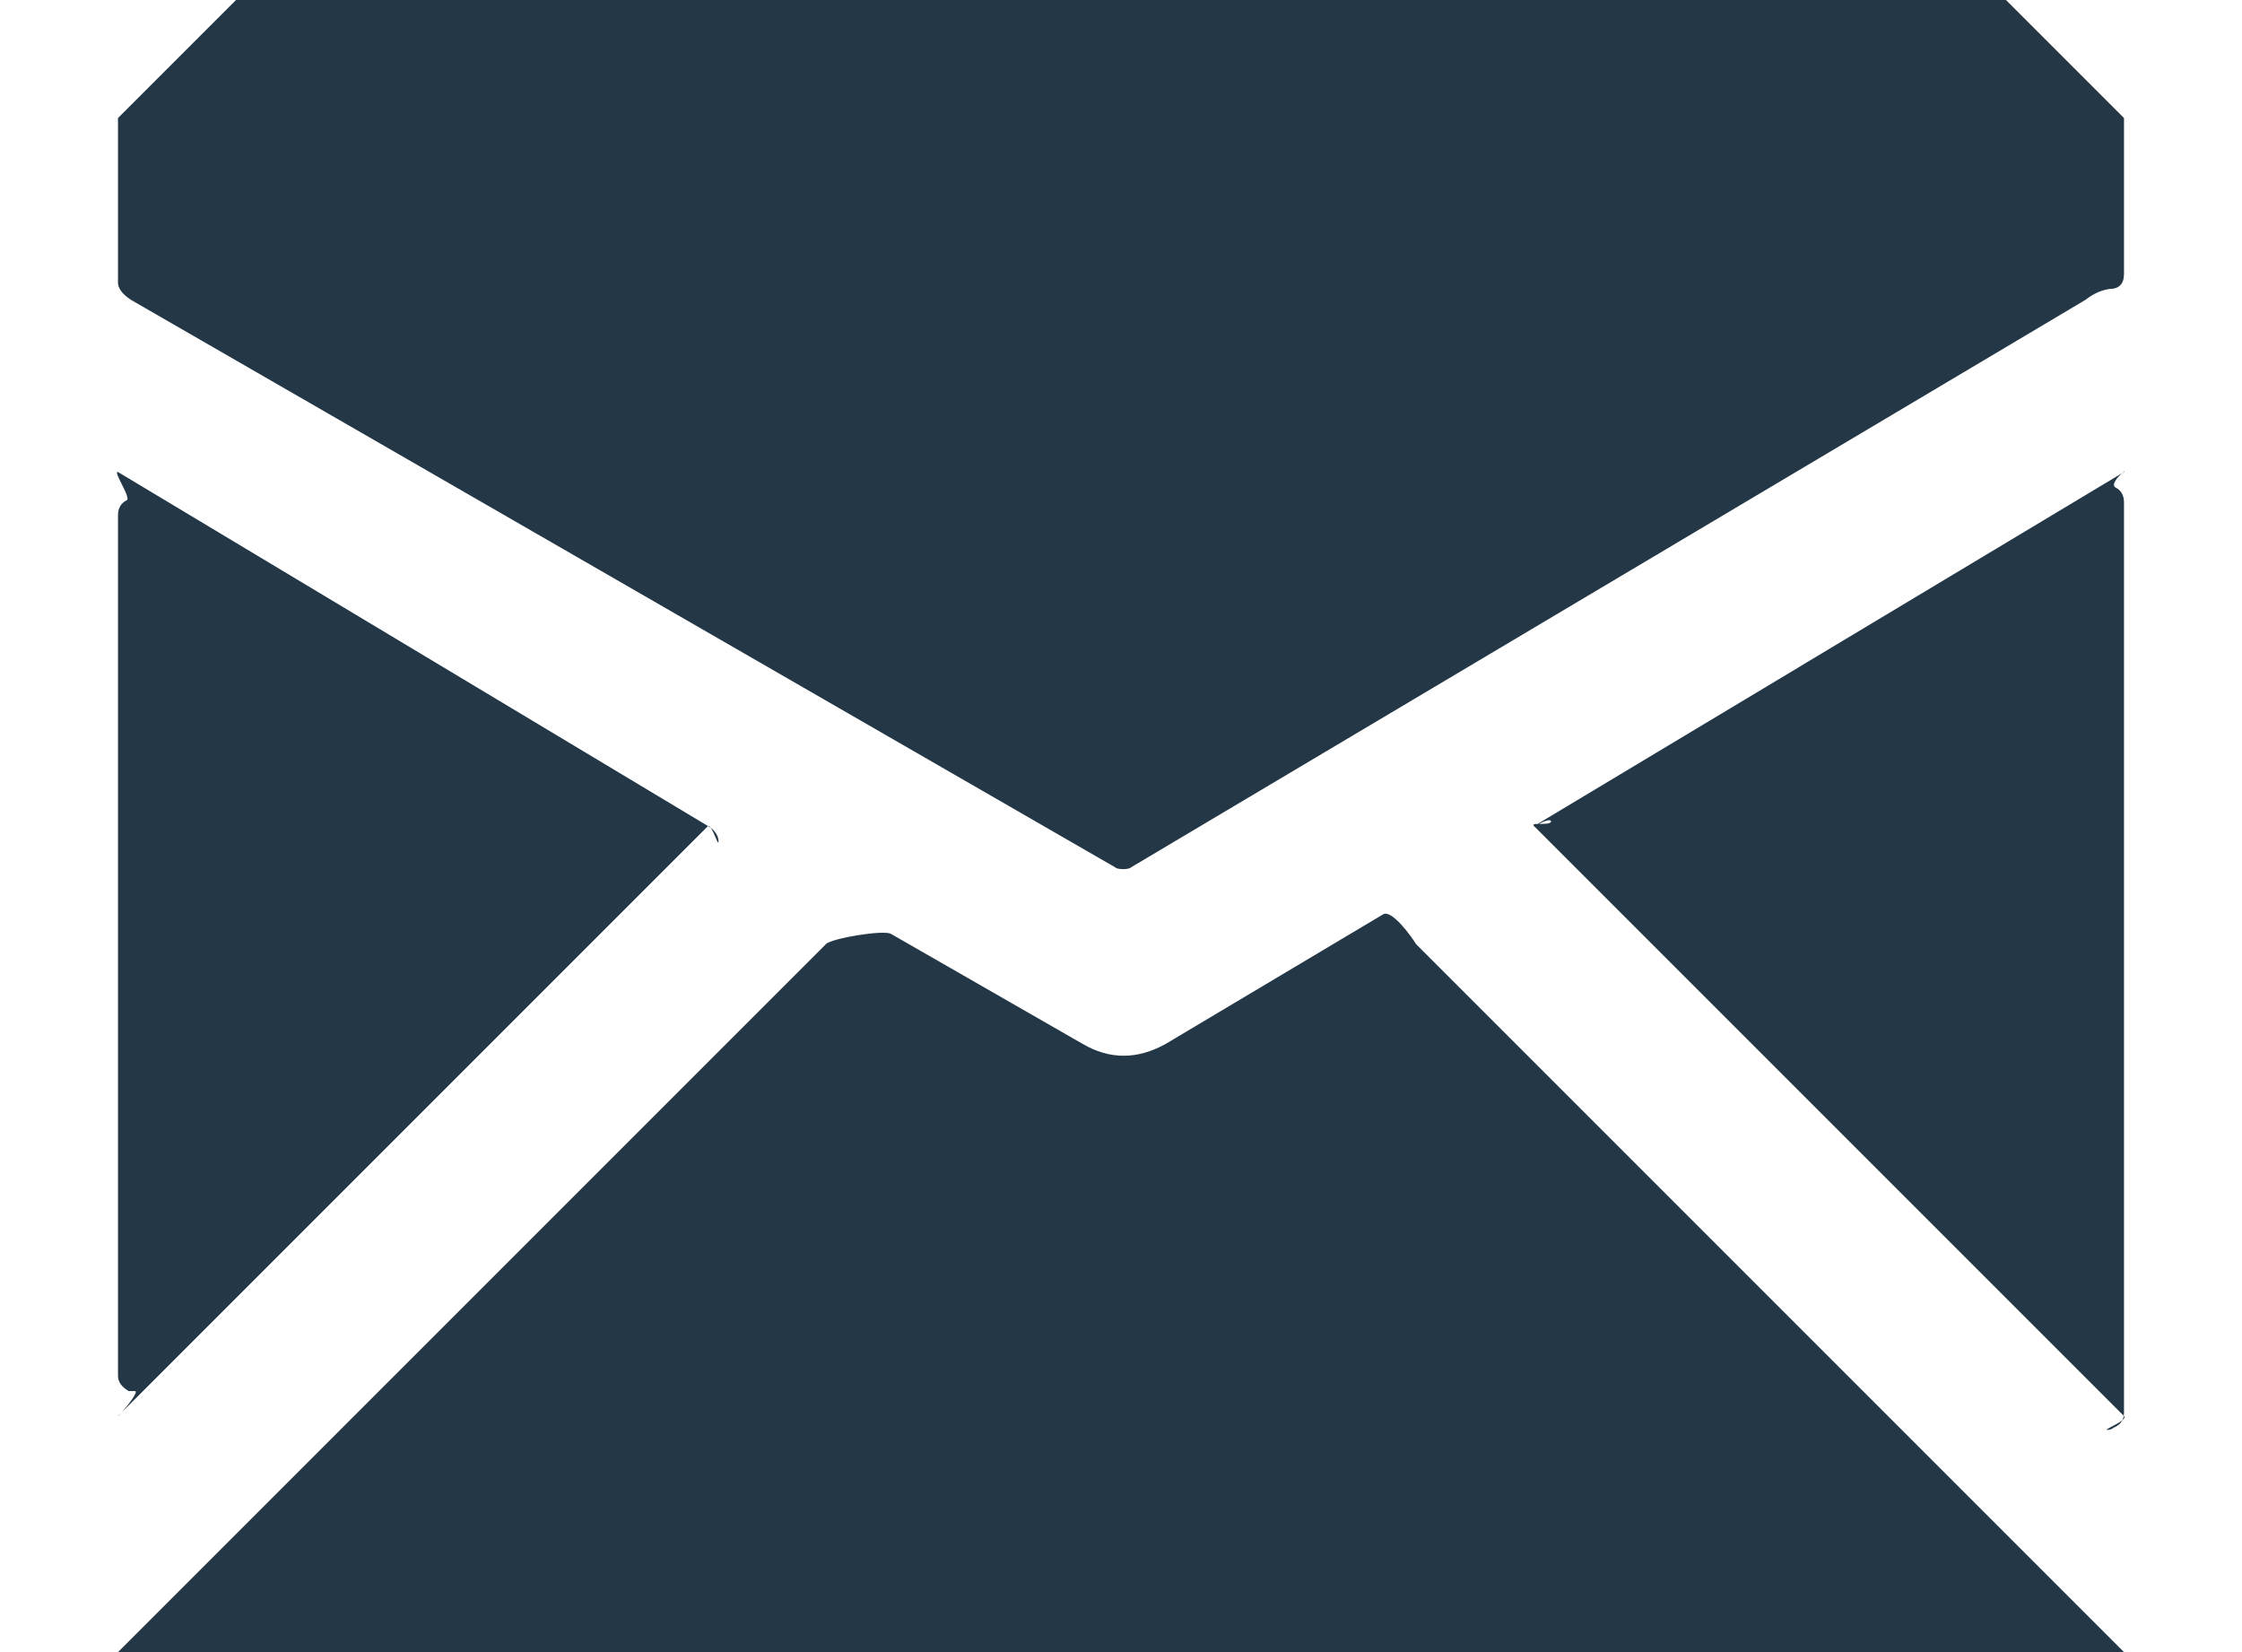 <svg id="SvgjsSvg1000" xmlns="http://www.w3.org/2000/svg" version="1.1" xmlns:xlink="http://www.w3.org/1999/xlink"
     xmlns:svgjs="http://svgjs.com/svgjs" width="19" height="14">
    <defs id="SvgjsDefs1001"></defs>
    <path id="SvgjsPath1007"
          class="test-run-list-svg"
          d="M853 326C852.964 325.939 852.792 325.701 852.72 325.749L850.879 326.846C850.638 326.98 850.404 326.98 850.175 326.846L848.551 325.914C848.491 325.877 848.048 325.951 848 326L842 332L859 332ZM858.983 322.01L854.031 324.982C854.003 324.982 853.986 324.985 854 325C853.993 325.005 853.994 325.004 854.001 325.001L858.998 329.998C858.999 329.989 859 329.98 859 329.971L859 322.258C859 322.198 858.976 322.155 858.928 322.131C858.888 322.107 858.948 322.041 858.983 322.01ZM847 325L842 322C841.952 321.988 842.12 322.228 842.072 322.24C842.024 322.265 842 322.307 842 322.368L842 329.66C842 329.709 842.03 329.752 842.09 329.788L842.144 329.788C842.178 329.788 842.087 329.905 842.034 329.966ZM858.856 330.117C858.88 330.117 858.898 330.111 858.91 330.099C858.946 330.085 858.971 330.063 858.986 330.035C858.94 330.073 858.829 330.117 858.856 330.117ZM847.089 325.128C847.089 325.087 847.06 325.042 847.023 325.014C847.055 325.057 847.089 325.177 847.089 325.128ZM854.145 324.963C854.138 324.984 854.081 324.981 854.04 324.982C854.084 324.96 854.145 324.935 854.145 324.963ZM842 330C841.996 330.007 842.012 329.991 842.034 329.966ZM858.998 329.998C858.996 330.012 858.992 330.024 858.986 330.035C859.002 330.022 859.009 330.01 859 330ZM858.983 322.01L859 322C859.012 321.987 859.001 321.994 858.983 322.01ZM847 325C847.008 325.004 847.015 325.009 847.023 325.014C847.015 325.003 847.007 324.998 847 325ZM858 318L859 319L859 320.321C859 320.406 858.958 320.449 858.874 320.449C858.801 320.461 858.735 320.492 858.675 320.54L850.59 325.347C850.578 325.359 850.554 325.365 850.518 325.365C850.482 325.365 850.458 325.359 850.446 325.347L842.108 320.54C842.036 320.492 842 320.443 842 320.394L842 319L843 318Z "
          fill="#243746" transform="matrix(1,0,0,1,-841,-318)"></path>
</svg>